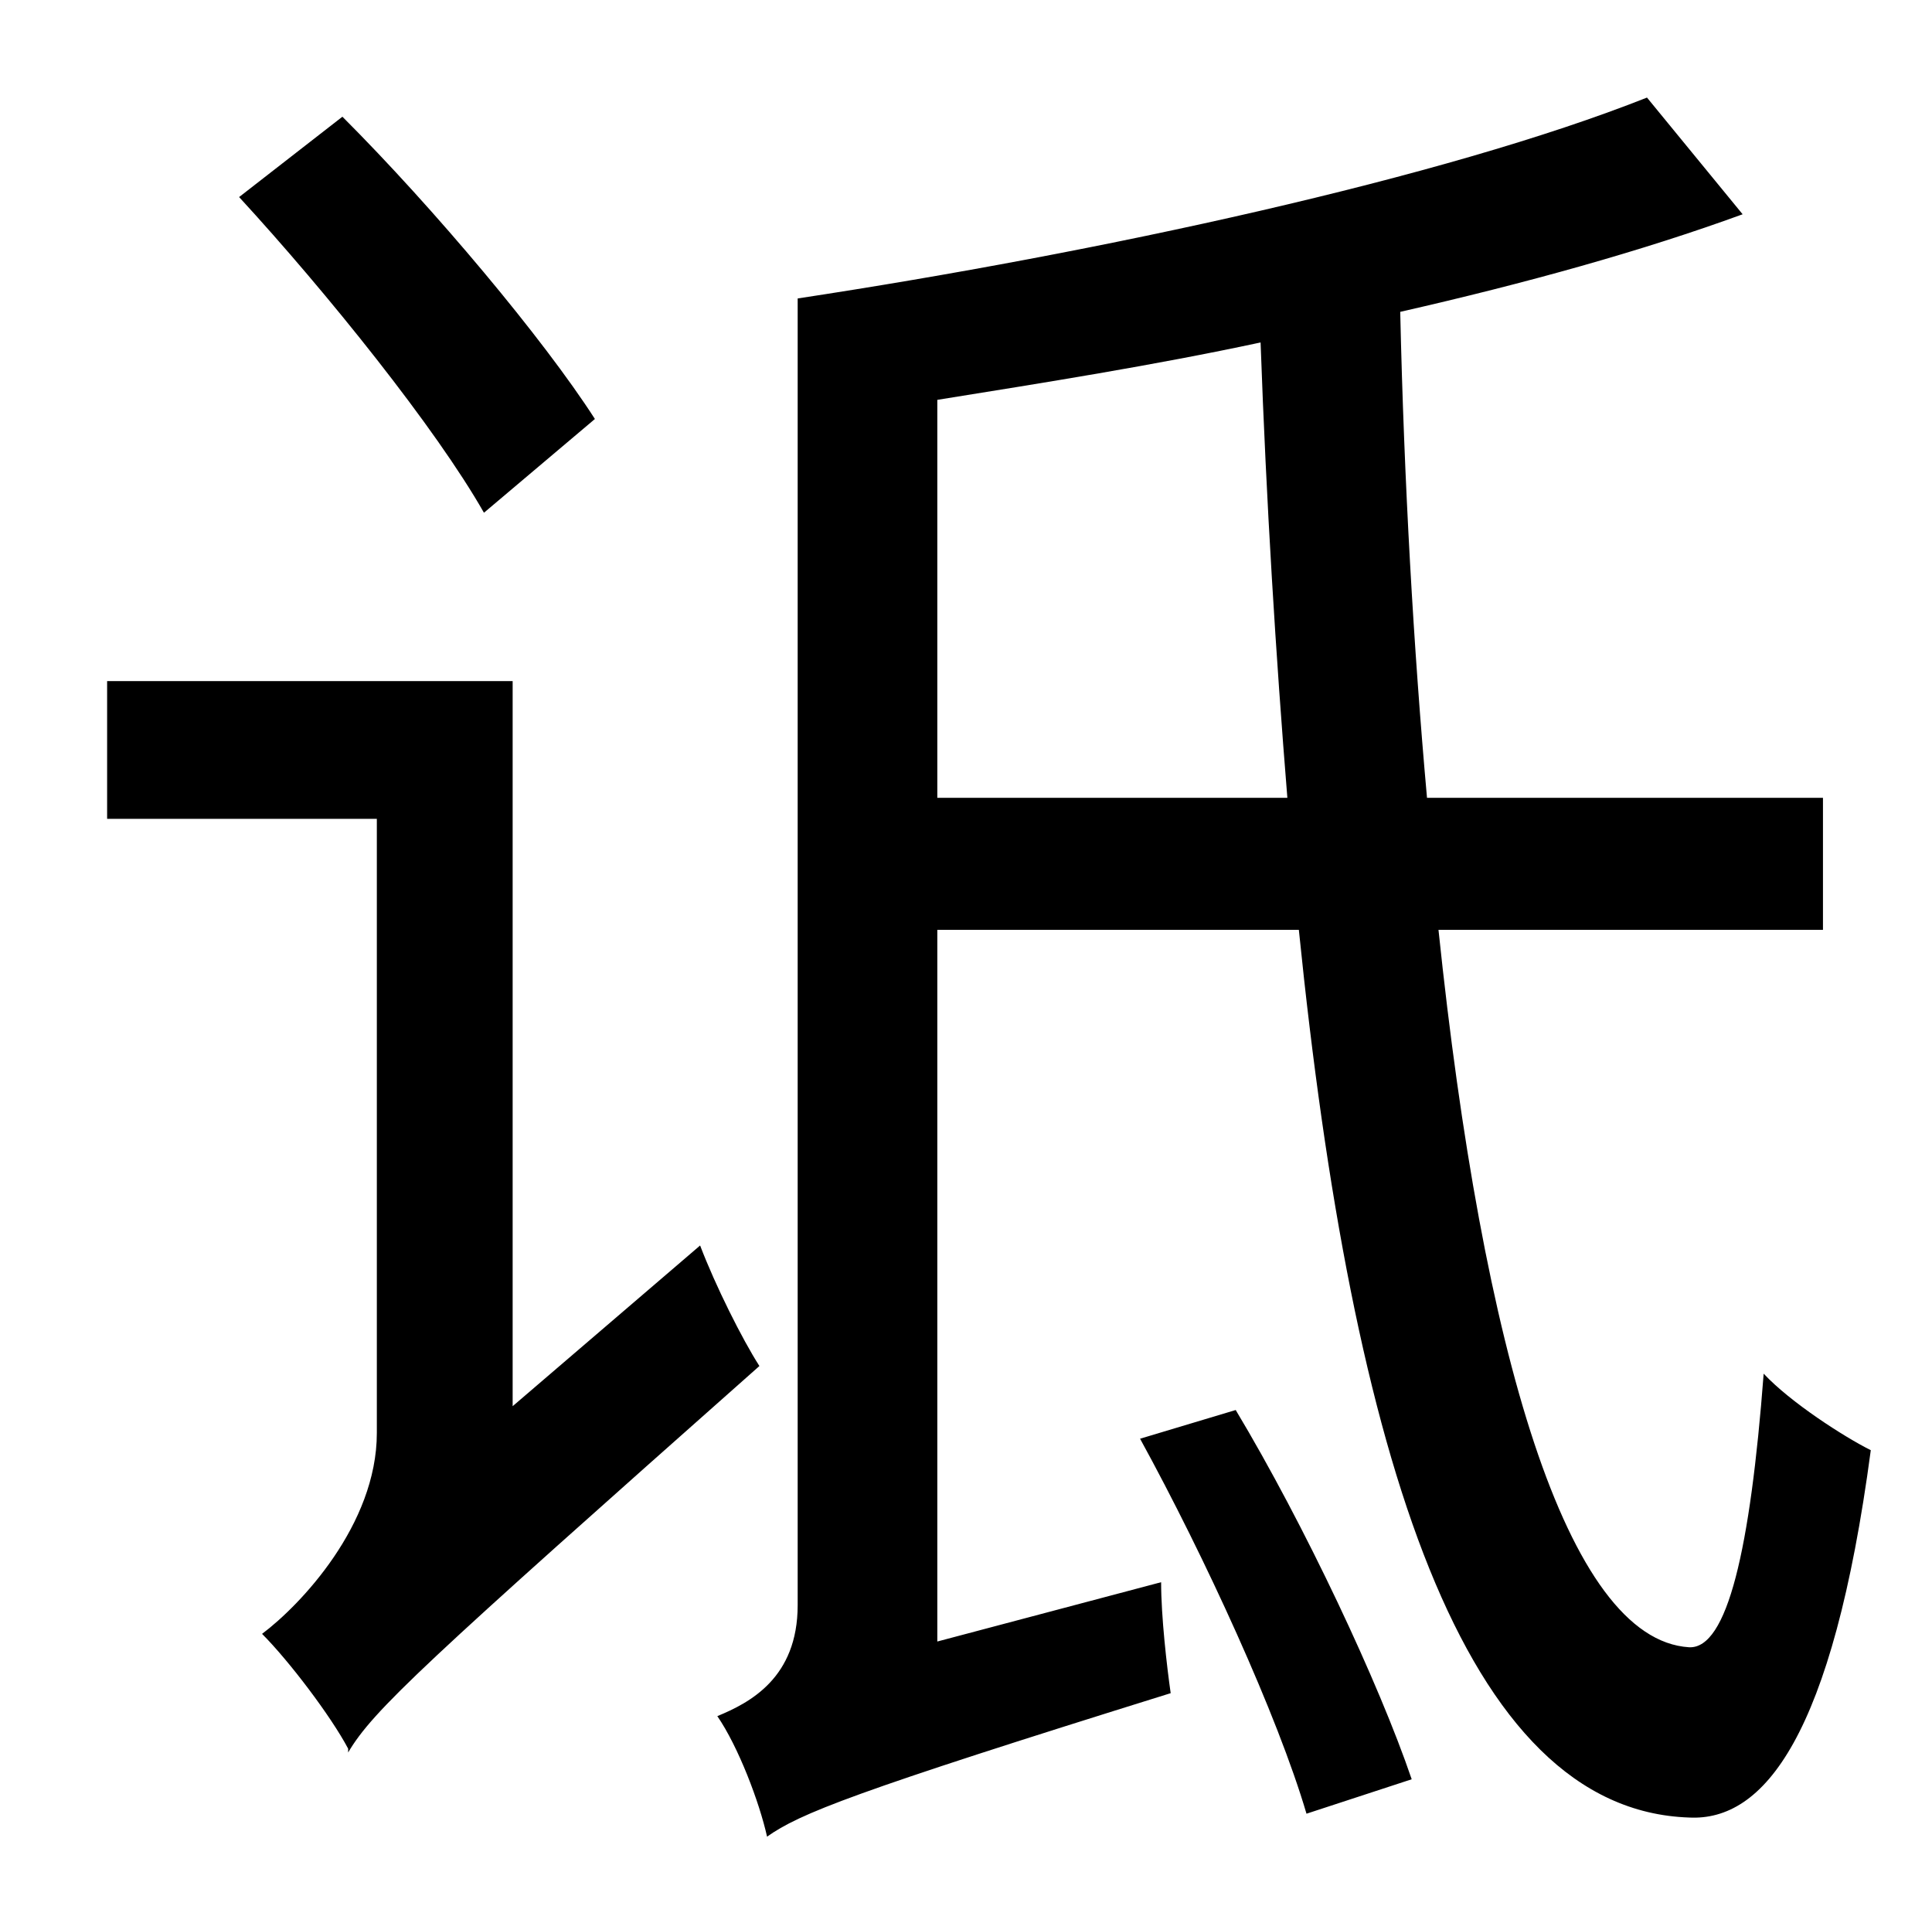<?xml version="1.0" standalone="no"?>
<!DOCTYPE svg PUBLIC "-//W3C//DTD SVG 1.1//EN" "http://www.w3.org/Graphics/SVG/1.1/DTD/svg11.dtd" >
<svg xmlns="http://www.w3.org/2000/svg" xmlns:xlink="http://www.w3.org/1999/xlink" version="1.1" viewBox="-10 0 1010 1000">
   <path fill="currentColor"
d="M301 219l-58 49c-25 -44 -82 -115 -128 -165l54 -42c48 48 105 116 132 158zM258 735l98 -84c8 21 22 49 31 63c-176 156 -202 180 -215 202v-2c-9 -17 -31 -46 -45 -60c20 -15 60 -57 60 -105v-321h-141v-72h212v379zM586 752l50 -15c36 60 75 143 92 193l-55 18
c-15 -51 -53 -134 -87 -196zM480 417h183c-6 -74 -11 -154 -14 -238c-56 12 -113 21 -169 30v208zM943 486h-201c23 220 67 371 131 375c20 1 32 -51 39 -143c14 15 42 33 56 40c-20 150 -56 194 -95 192c-118 -4 -176 -188 -204 -464h-189v372l117 -31c0 18 3 44 5 58
c-167 52 -194 63 -211 75c-4 -18 -15 -47 -26 -63c17 -7 42 -20 42 -58v-683c158 -24 338 -63 444 -105l50 61c-52 19 -113 36 -179 51c2 89 7 176 14 254h207v69z" />
</svg>
